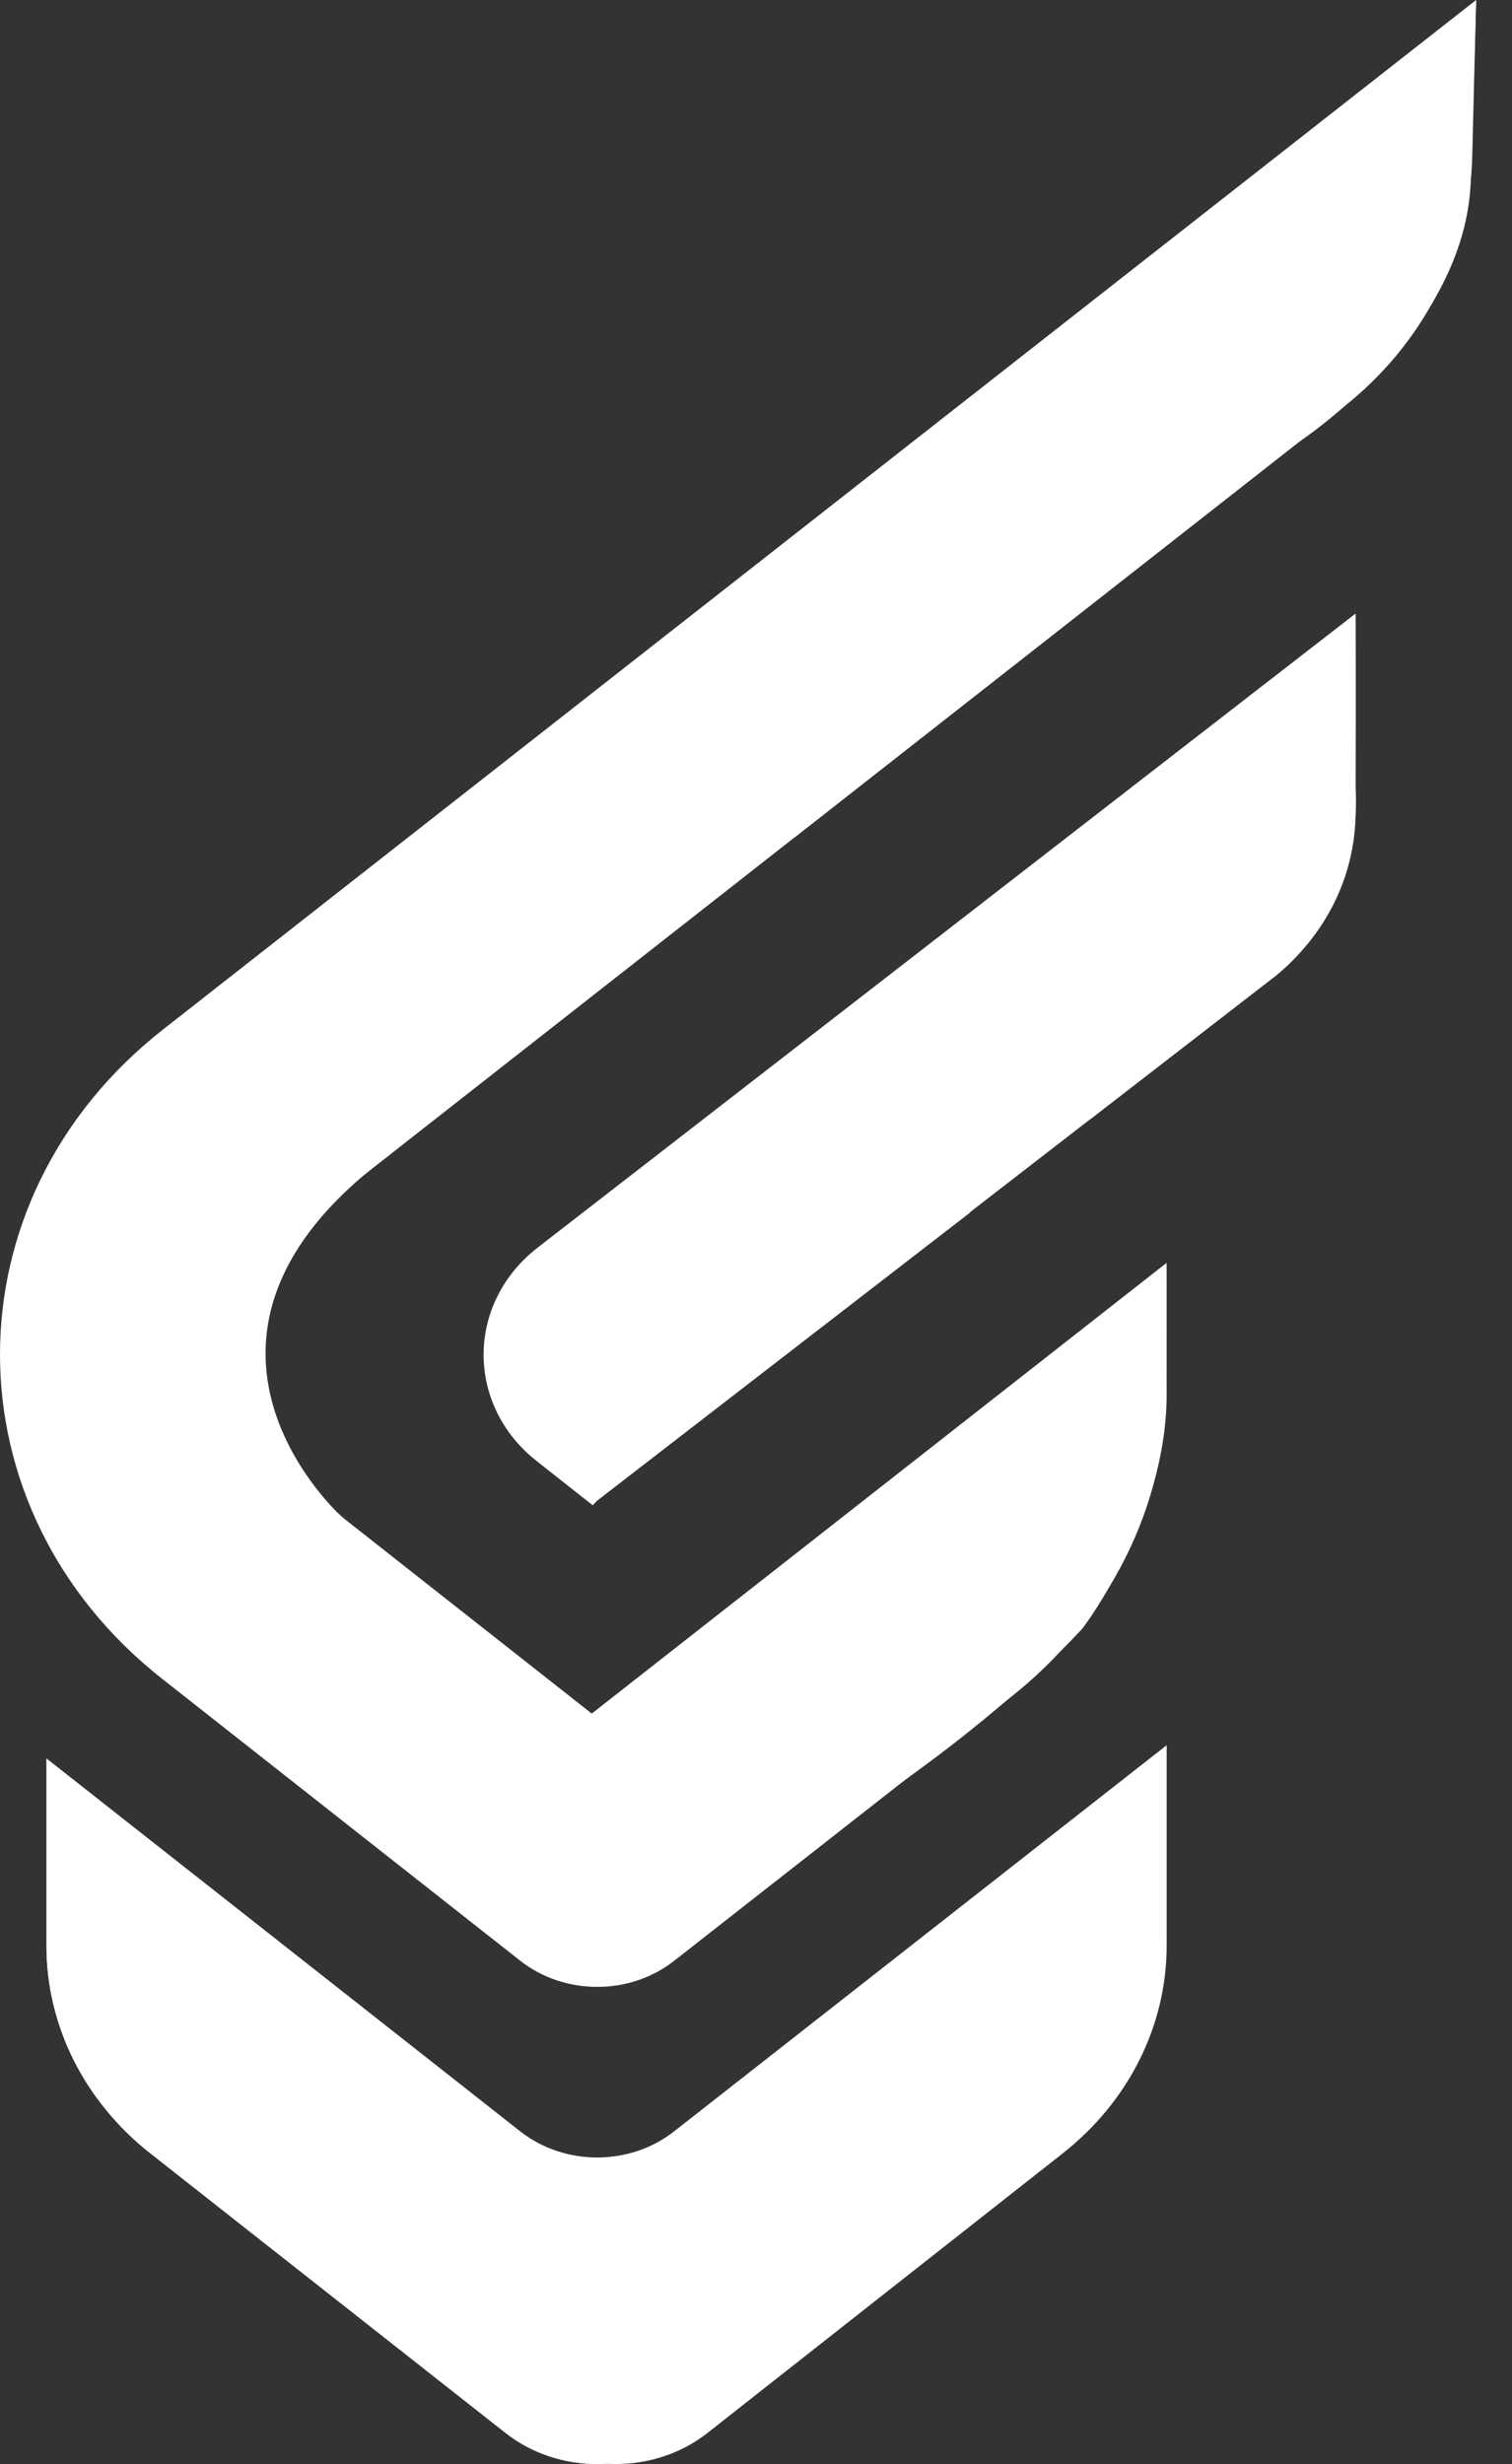 <svg width="27" height="44" viewBox="0 0 27 44" fill="none" xmlns="http://www.w3.org/2000/svg">
    <rect x="0" y="0" width="27" height="44" fill="#333333" stroke="none"/>
    <path d="M26.29 2.799L26.359 0L2.911 18.384C-0.966 21.424 -0.971 26.936 2.9 29.982L9.289 35.012C10.08 35.634 11.245 35.636 12.037 35.015L18.034 30.317C19.809 28.927 20.832 26.888 20.832 24.742V22.551L10.567 30.599L6.215 27.173C4.221 25.604 4.224 22.766 6.221 21.2L23.973 7.282C25.403 6.16 26.246 4.529 26.29 2.799Z" fill="white"/>
    <path d="M24.206 14.505C24.206 15.648 23.662 16.734 22.716 17.474L10.665 26.794L10.585 26.88L9.588 26.094C8.317 25.094 8.319 23.284 9.591 22.286L24.205 10.958V14.505H24.206Z" fill="white"/>
    <path d="M9.288 38.058L0.83 31.4V34.745C0.83 36.171 1.508 37.525 2.684 38.451L9.026 43.443C9.969 44.184 11.356 44.186 12.3 43.446L18.97 38.216C20.151 37.29 20.832 35.934 20.832 34.505V31.165L12.037 38.06C11.245 38.682 10.08 38.681 9.288 38.058Z" fill="white"/>
    <path d="M26.359 0C26.359 0 25.498 3.86 12.821 13.314L14.177 14.962L23.212 7.879C23.212 7.879 26.18 5.937 26.264 3.216C26.347 0.494 26.359 0 26.359 0Z" fill="white"/>
    <path d="M6.08 27.063C5.949 26.94 2.632 23.815 6.96 20.62L5.763 19.101C3.258 21.532 1.268 24.746 4.365 28.098L4.441 28.154L6.08 27.063Z" fill="white"/>
    <path d="M24.206 10.957C24.206 10.957 23.549 15.11 19.48 17.739V19.977L22.716 17.474C22.716 17.474 24.338 16.347 24.206 14.043C24.214 12.205 24.206 10.957 24.206 10.957Z" fill="white"/>
    <path d="M10.665 26.794C10.665 26.794 9.613 25.2 10.83 24.074C12.048 22.948 16.78 19.857 16.78 19.857L17.325 21.651L10.665 26.794Z" fill="white"/>
    <path d="M13.567 31.982C20.315 27.97 20.824 22.556 20.824 22.556C20.824 22.556 20.832 22.809 20.824 24.649C20.957 26.953 19.334 29.074 19.334 29.074C19.334 29.074 18.284 30.262 16.181 31.768C14.078 33.276 14.033 33.58 14.078 33.276C14.123 32.971 13.567 31.982 13.567 31.982Z" fill="white"/>
    <path d="M12.373 41.209C11.932 41.556 11.374 41.71 10.83 41.671C10.286 41.71 9.729 41.557 9.287 41.209C9.287 41.209 2.238 37.583 0.829 31.4V34.745C0.829 36.171 1.507 37.525 2.684 38.451L9.026 43.443C9.542 43.85 10.193 44.033 10.831 43.995C11.469 44.033 12.119 43.85 12.636 43.443L18.979 38.451C20.155 37.525 20.833 36.171 20.833 34.745V31.165C19.848 36.996 12.373 41.209 12.373 41.209Z" fill="white"/>
</svg>
